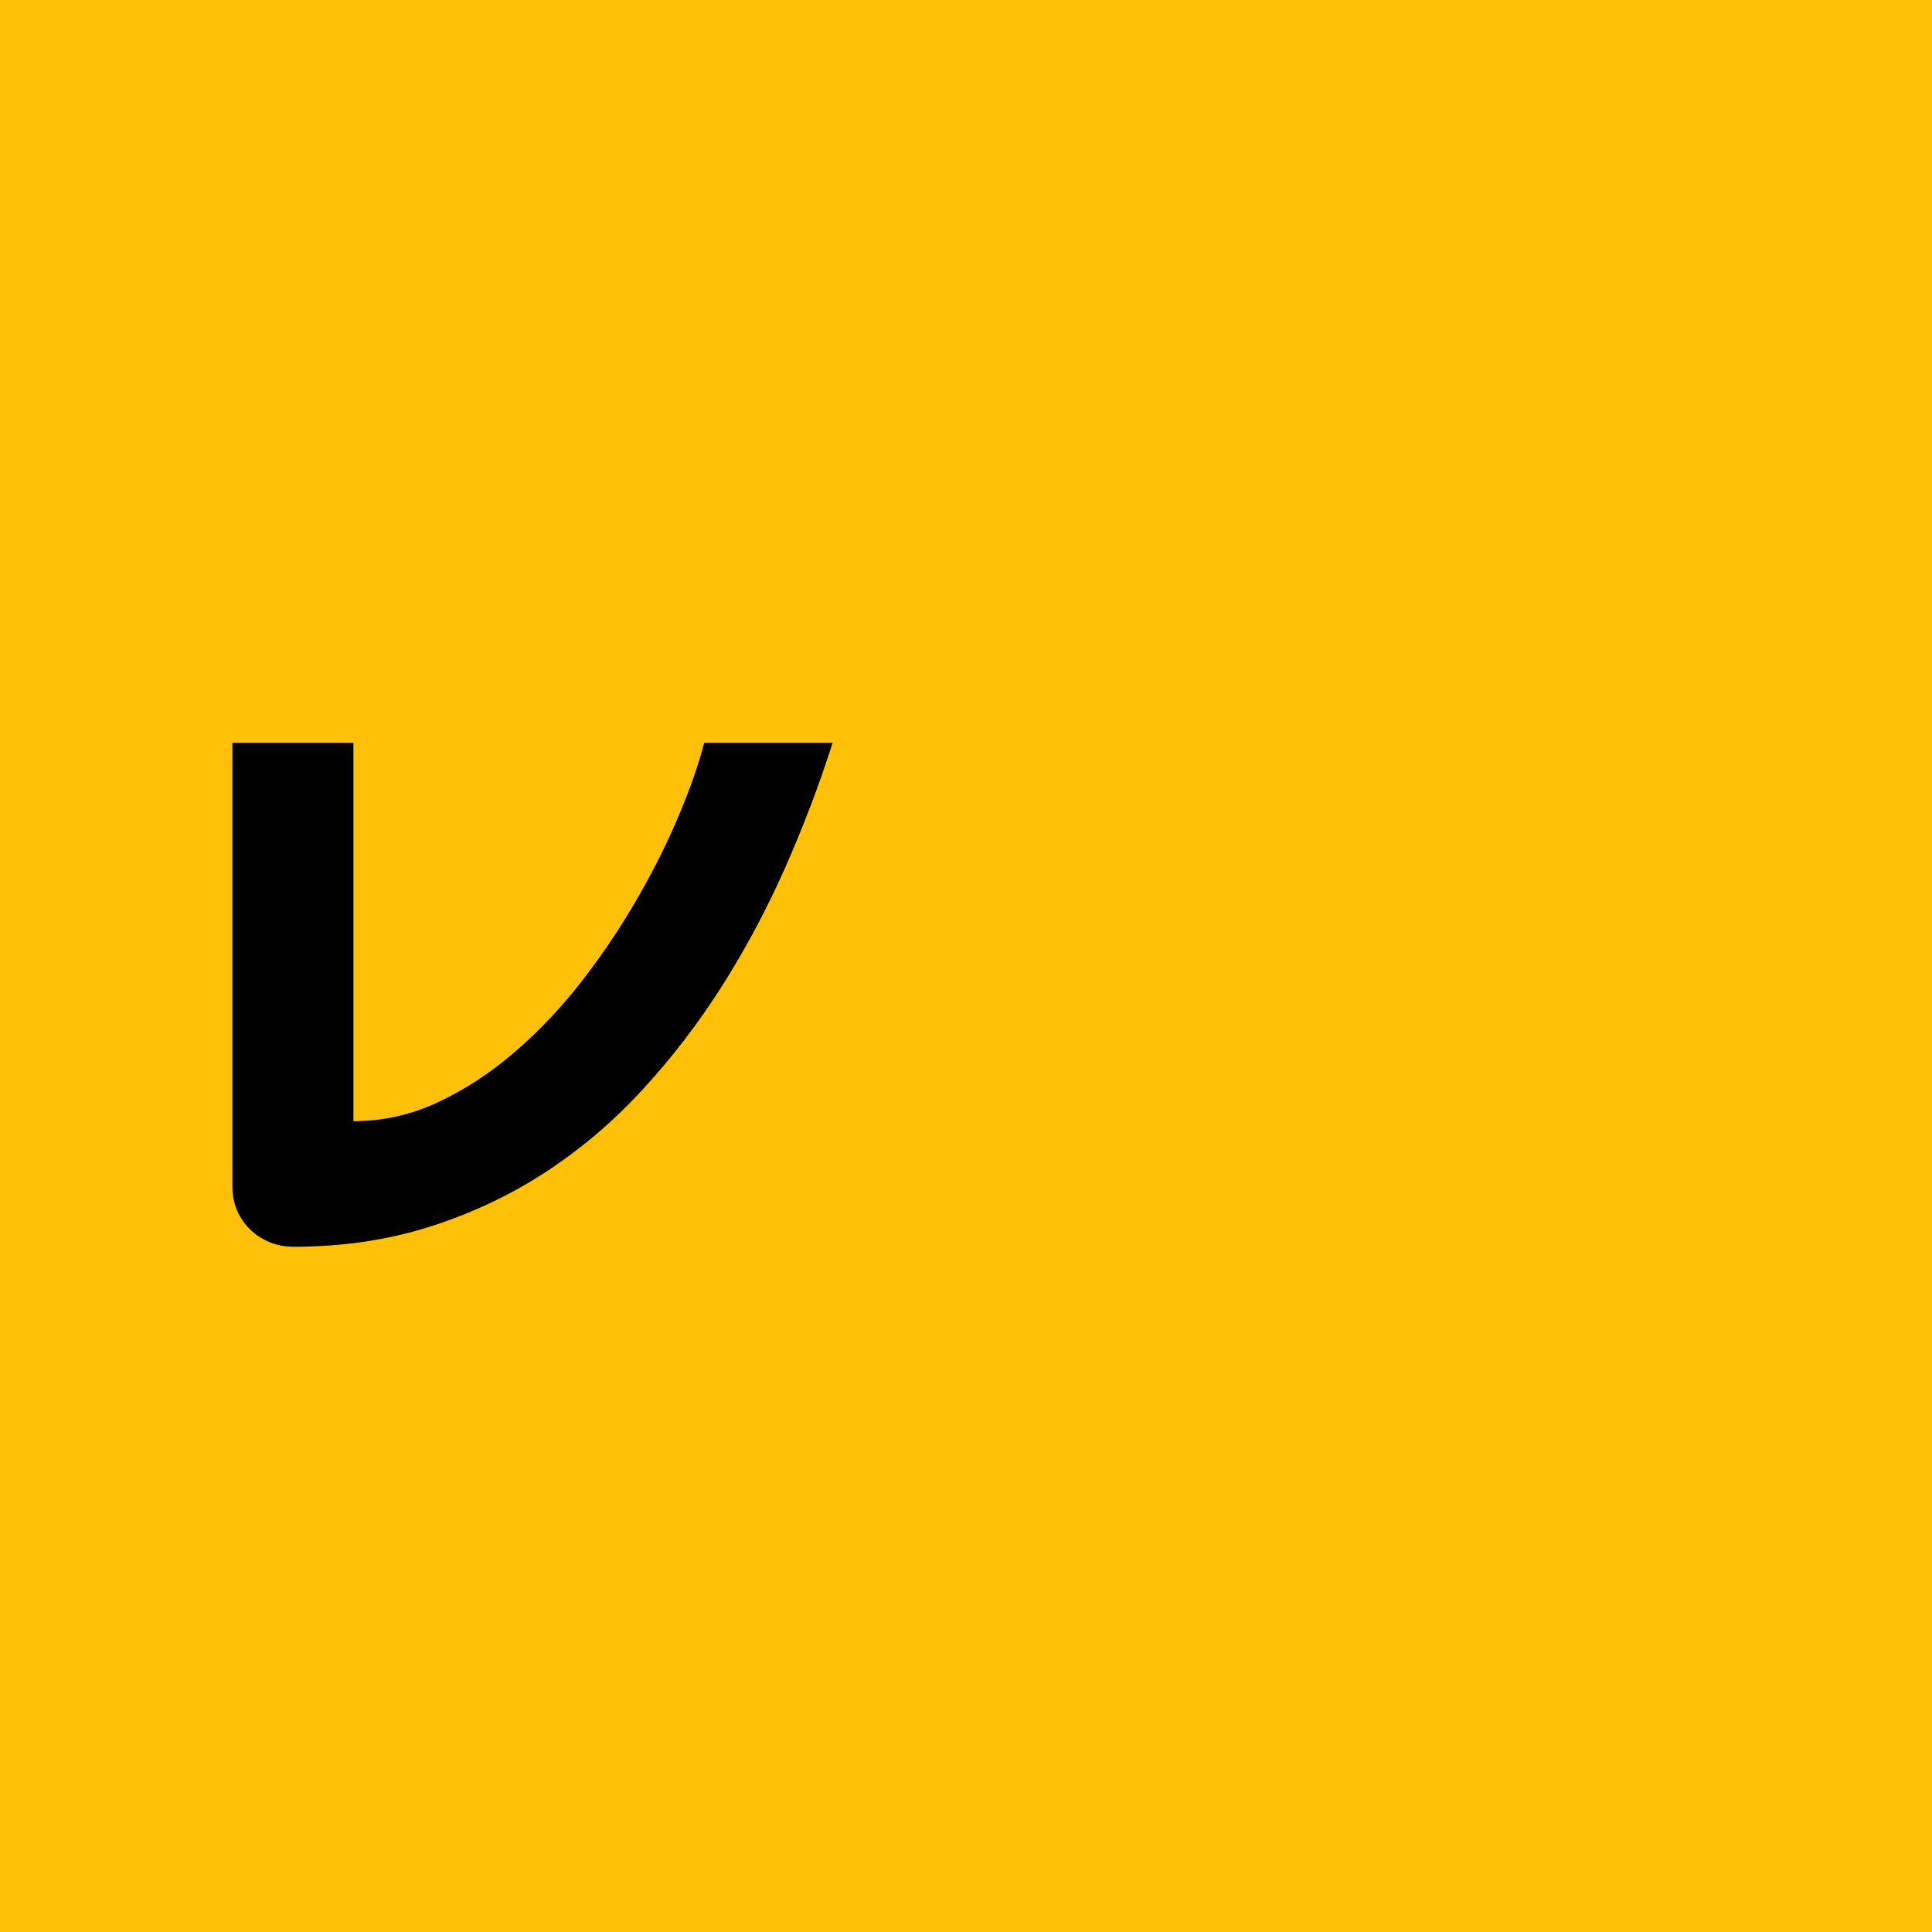 <svg version="1.1" viewBox="0.0 0.0 200.0 200.0" fill="none" stroke="none" stroke-linecap="square" stroke-miterlimit="10" xmlns:xlink="http://www.w3.org/1999/xlink" xmlns="http://www.w3.org/2000/svg"><clipPath id="p.0"><path d="m0 0l200.0 0l0 200.0l-200.0 0l0 -200.0z" clip-rule="nonzero"/></clipPath><g clip-path="url(#p.0)"><path fill="#000000" fill-opacity="0.0" d="m0 0l200.0 0l0 200.0l-200.0 0z" fill-rule="evenodd"/><path fill="#ffc108" d="m0 0l200.0 0l0 200.0l-200.0 0z" fill-rule="evenodd"/><path fill="#000000" fill-opacity="0.0" d="m-32.903 15.249l178.614 0l0 80.409l-178.614 0z" fill-rule="evenodd"/><path fill="#000000" d="m86.195 76.891q-2.109 6.609 -4.953 13.016q-2.844 6.406 -6.531 12.219q-3.688 5.797 -8.25 10.734q-4.547 4.938 -10.062 8.531q-5.516 3.578 -12.0 5.625q-6.469 2.047 -14.031 2.047q-1.297 0 -2.453 -0.469q-1.156 -0.484 -2.031 -1.328q-0.859 -0.844 -1.344 -1.969q-0.484 -1.141 -0.484 -2.453l0 -45.953l12.531 0l0 39.172q4.578 0 8.781 -1.969q4.219 -1.984 7.969 -5.234q3.766 -3.25 6.969 -7.391q3.203 -4.156 5.703 -8.516q2.516 -4.359 4.266 -8.547q1.766 -4.188 2.625 -7.516l13.297 0z" fill-rule="nonzero"/></g></svg>